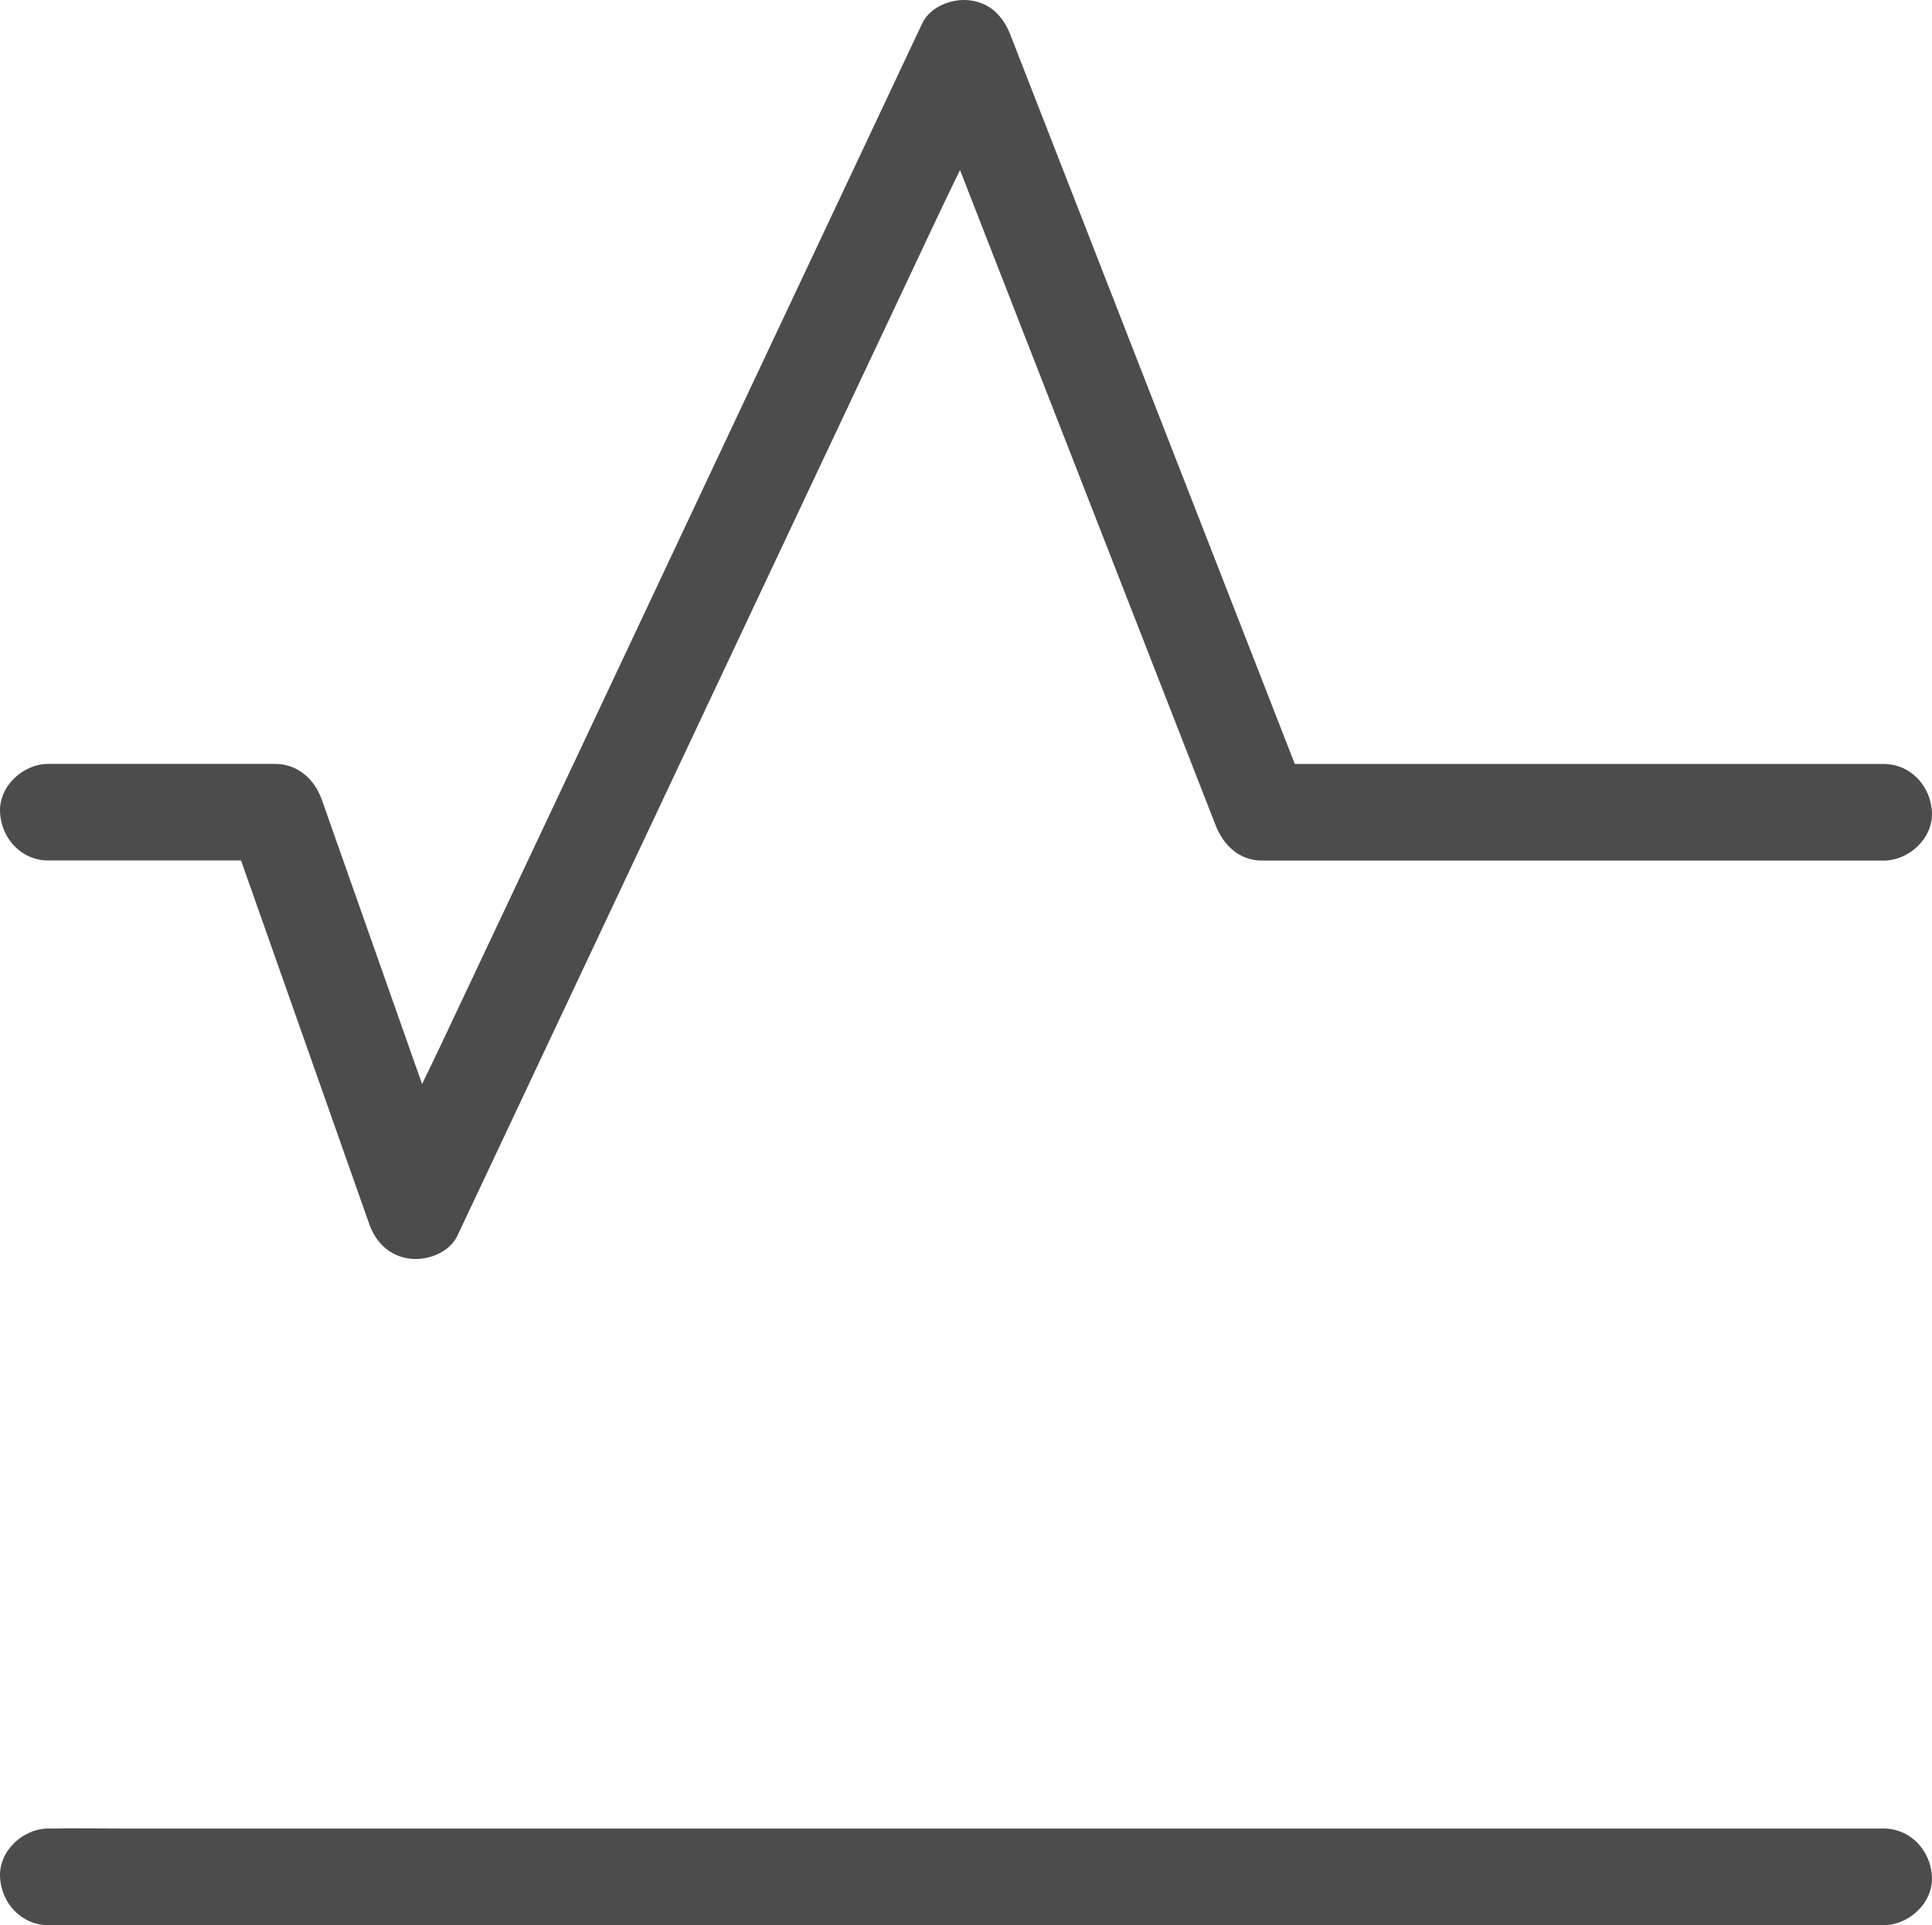 
<svg data-name="图层 1" xmlns="http://www.w3.org/2000/svg" viewBox="0 0 800.03 797.28"><path d="M120.47 438.12h93.91l-19.28-14.68 19.65 55.72 31.36 88.93 7.25 20.57c2.7 7.65 8.35 13.21 16.63 14.32 7.3 1 16.56-2.4 19.92-9.55l22.58-47.92 54.22-115.08 65.58-139.21L489 170.9c9.14-19.41 19.16-38.63 27.51-58.4.12-.27.25-.54.38-.8l-36.55-4.78 41.72 107 66.5 170.47 15.25 39.09c3.25 8.33 9.83 14.68 19.29 14.68h257.37c10.46 0 20.48-9.2 20-20s-8.79-20-20-20H623.08l19.28 14.69-41.72-107-66.5-170.46-15.25-39.1c-3-7.63-8.12-13.19-16.63-14.33-7.31-1-16.56 2.4-19.93 9.55l-22.57 47.92-54.22 115.08L340 393.72 283.27 514c-9.14 19.41-19.17 38.63-27.52 58.4-.11.27-.25.54-.37.81l36.55 4.79-19.65-55.7-31.36-88.93-7.25-20.56c-3-8.39-10-14.69-19.29-14.69h-93.91c-10.46 0-20.48 9.2-20 20s8.79 20 20 20zm0 440.88h729.07c9.88 0 19.79.18 29.67 0h1.26c10.46 0 20.48-9.2 20-20s-8.79-20-20-20H151.4c-9.88 0-19.79-.18-29.67 0h-1.26c-10.46 0-20.48 9.2-20 20s8.79 20 20 20z" transform="translate(-100.46 -81.79)" style="fill:#4c4c4c"/></svg>
